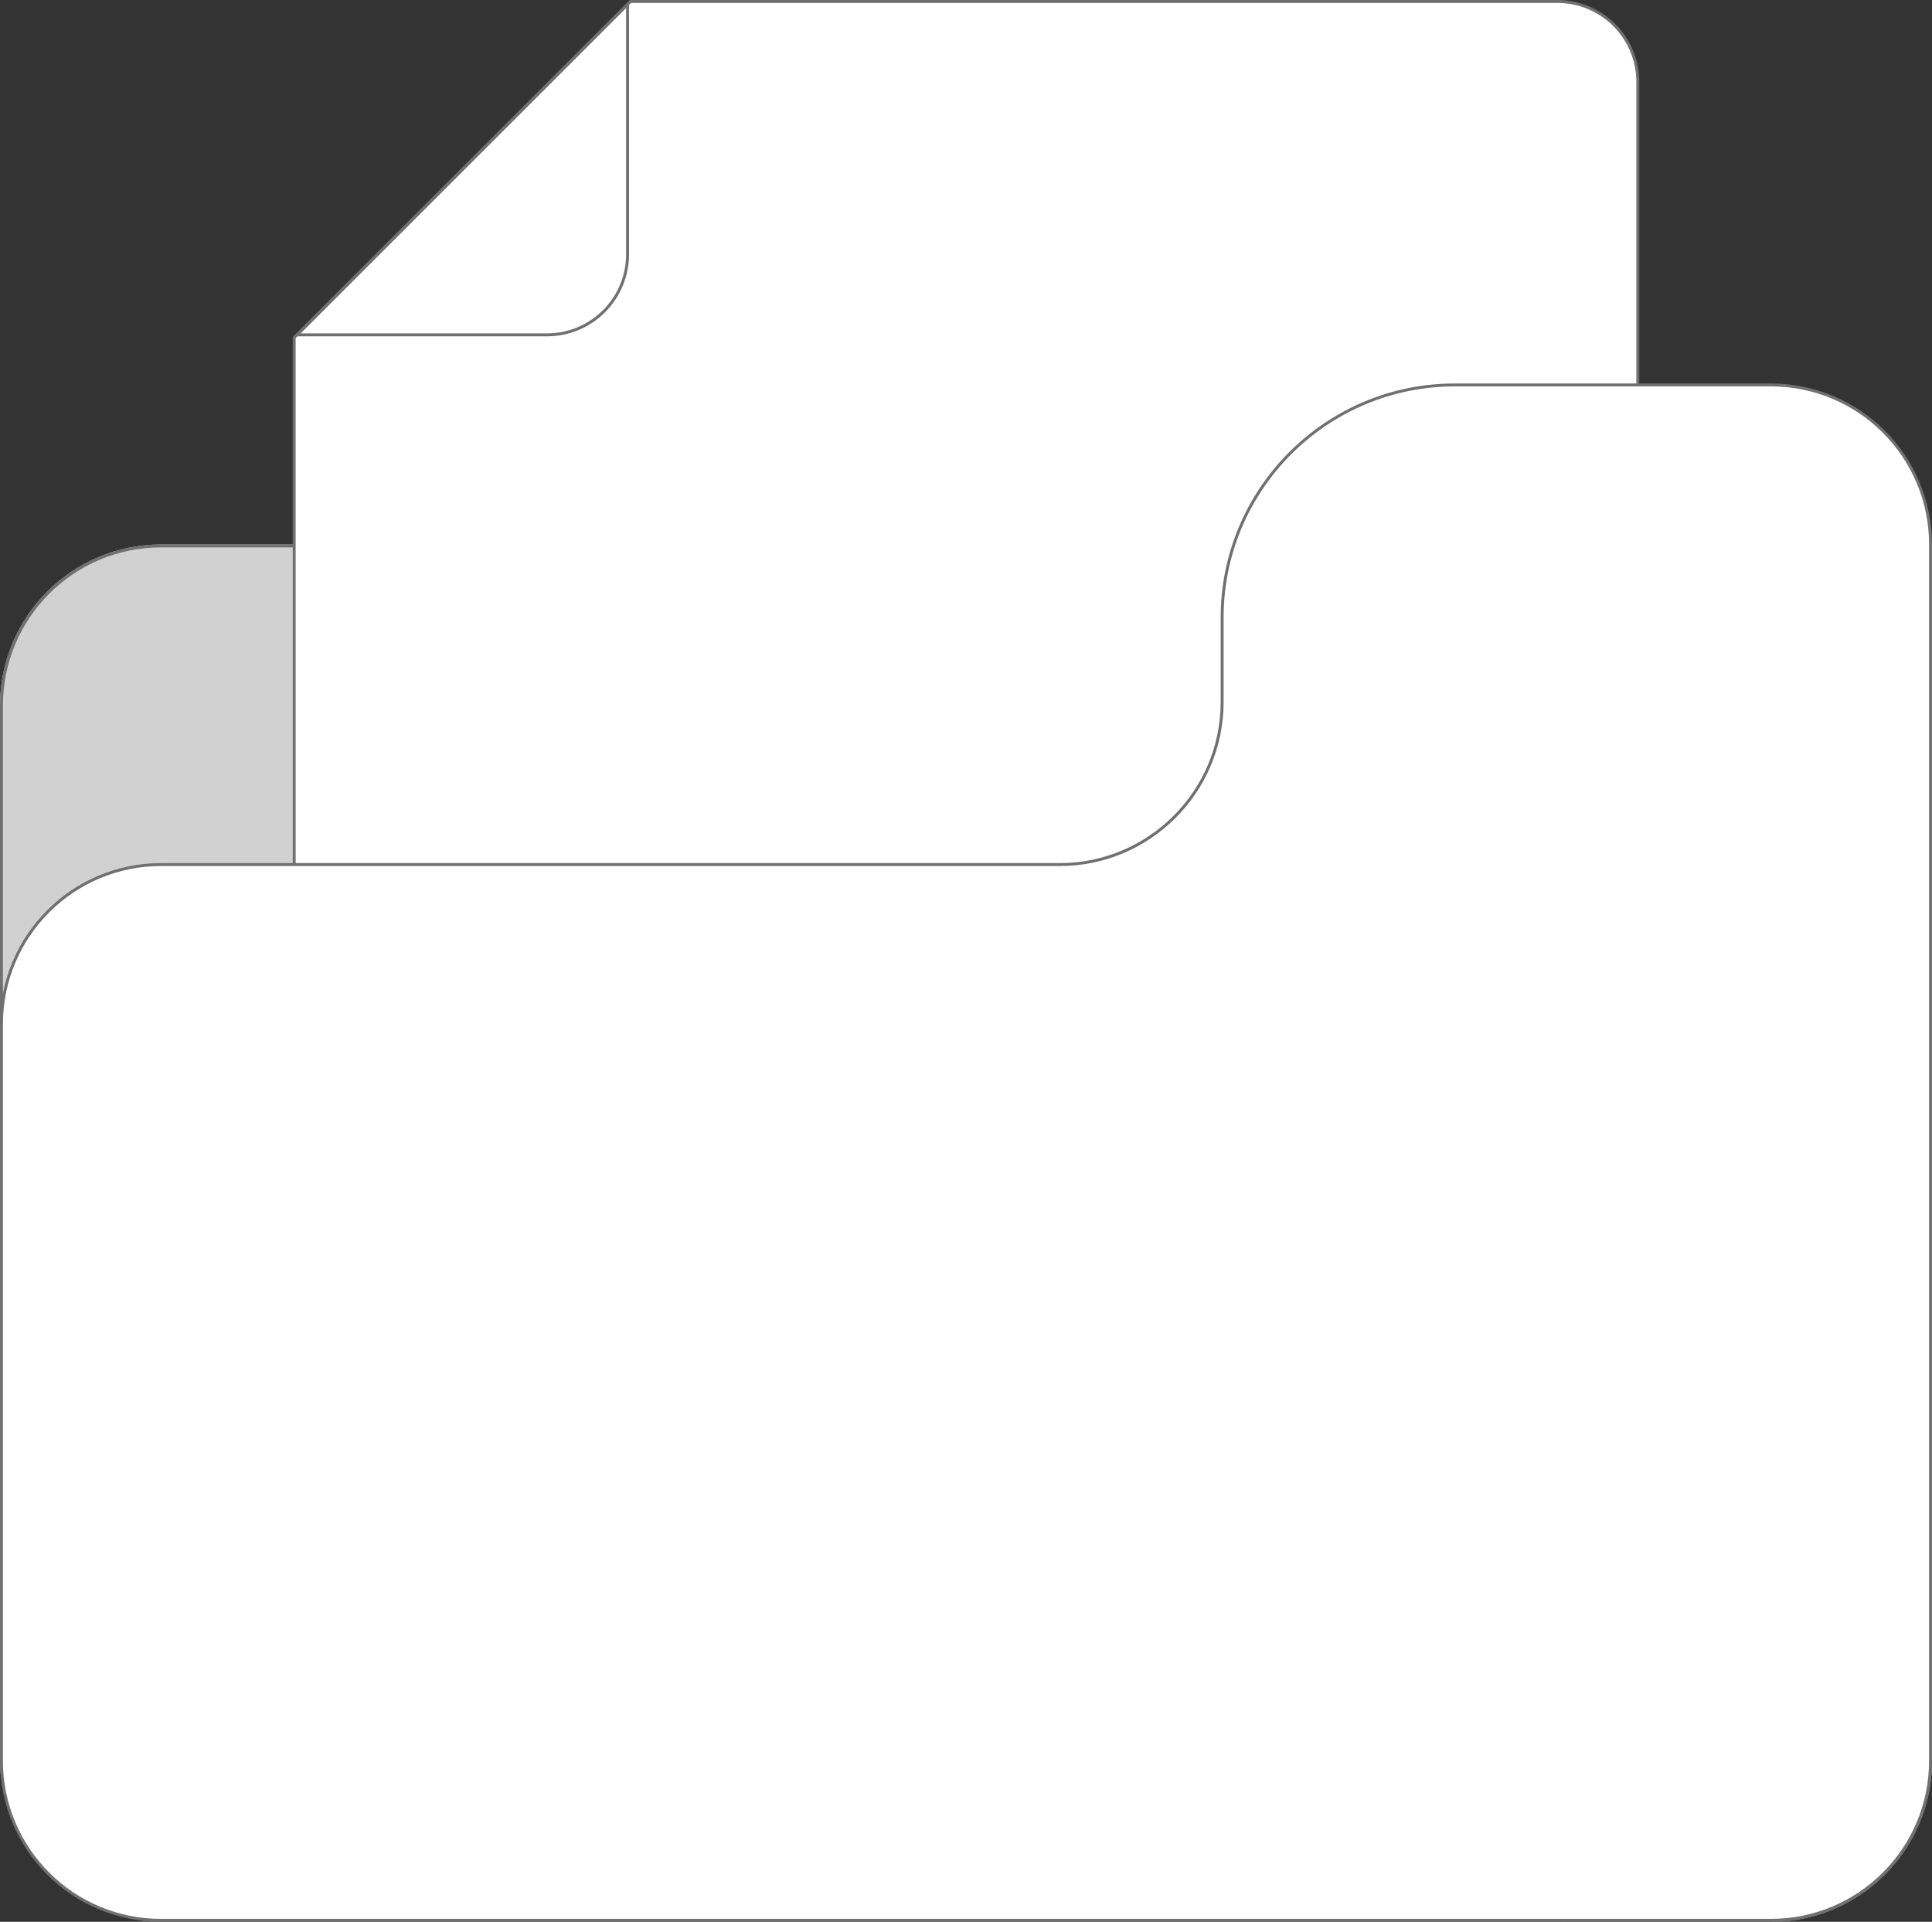 <svg xmlns="http://www.w3.org/2000/svg" width="660" height="656.499" viewBox="0 0 660 656.499">
  <rect x="0" y="0" width="660" height="656.499" fill="#333333" stroke="none"/>
  <g id="Group_1401" data-name="Group 1401" transform="translate(-400 -254.5)">
    <g id="Group_1400" data-name="Group 1400" transform="translate(-761 -0.5)">
      <g id="Rectangle_2203" data-name="Rectangle 2203" transform="translate(1161 441)" fill="#d1d1d1" stroke="#707070" stroke-width="1">
        <rect width="660" height="470.499" rx="55" stroke="none"/>
        <rect x="0.5" y="0.5" width="659" height="469.499" rx="54.5" fill="none"/>
      </g>
      <path id="Subtraction_21" data-name="Subtraction 21" d="M431.5,655.5H27.5A27.477,27.477,0,0,1,0,628V114.8L114.888,0H431.5A27.477,27.477,0,0,1,459,27.5V628a27.477,27.477,0,0,1-27.5,27.5Z" transform="translate(1261.499 255.501)" fill="#fff" stroke="#707070" stroke-width="1"/>
      <path id="Intersection_68" data-name="Intersection 68" d="M0,27.5A27.5,27.5,0,0,1,27.5,0h85.385L0,112.883Z" transform="translate(1375.383 369.387) rotate(180)" fill="none" stroke="#707070" stroke-width="1"/>
      <g id="Subtraction_20" data-name="Subtraction 20" transform="translate(1161 386.002)" fill="#fff">
        <path d="M 605 524.997 L 337 524.997 L 55 524.997 C 47.642 524.997 40.505 523.556 33.786 520.714 C 27.296 517.969 21.468 514.039 16.463 509.034 C 11.457 504.029 7.528 498.2 4.783 491.71 C 1.941 484.992 0.5 477.854 0.5 470.497 L 0.5 218.842 C 0.5 211.484 1.941 204.347 4.783 197.628 C 7.528 191.138 11.457 185.31 16.463 180.304 C 21.468 175.299 27.296 171.369 33.786 168.624 C 40.505 165.782 47.642 164.341 55 164.341 L 227 164.341 L 362 164.341 C 392.603 164.341 417.5 139.444 417.5 108.841 L 417.5 79.998 C 417.5 69.266 419.602 58.854 423.747 49.053 C 425.739 44.343 428.205 39.8 431.077 35.549 C 433.921 31.339 437.187 27.381 440.785 23.783 C 444.382 20.186 448.341 16.919 452.551 14.075 C 456.801 11.204 461.345 8.738 466.055 6.746 C 475.856 2.6 486.267 0.498 497 0.498 L 605 0.498 C 612.358 0.498 619.495 1.939 626.214 4.781 C 632.703 7.526 638.532 11.455 643.537 16.461 C 648.542 21.466 652.472 27.294 655.217 33.784 C 658.059 40.503 659.5 47.64 659.5 54.998 L 659.5 159.899 L 659.5 470.497 C 659.5 477.854 658.059 484.992 655.217 491.71 C 652.472 498.2 648.542 504.029 643.537 509.034 C 638.532 514.039 632.703 517.969 626.214 520.714 C 619.495 523.556 612.358 524.997 605 524.997 Z" stroke="none"/>
        <path d="M 605 524.497 C 612.29 524.497 619.362 523.069 626.019 520.253 C 632.449 517.534 638.224 513.64 643.184 508.68 C 648.143 503.721 652.037 497.946 654.757 491.516 C 657.572 484.859 659 477.787 659 470.497 L 659 159.899 L 659 54.998 C 659 47.708 657.572 40.636 654.757 33.979 C 652.037 27.549 648.143 21.774 643.184 16.814 C 638.224 11.855 632.449 7.961 626.019 5.241 C 619.362 2.426 612.29 0.998 605 0.998 L 497 0.998 C 486.334 0.998 475.989 3.087 466.25 7.206 C 461.569 9.186 457.054 11.636 452.831 14.49 C 448.647 17.316 444.713 20.562 441.138 24.137 C 437.563 27.712 434.318 31.646 431.491 35.829 C 428.638 40.053 426.187 44.568 424.208 49.248 C 420.088 58.987 418 69.333 418 79.998 L 418 108.841 C 418 139.72 392.878 164.841 362 164.841 L 227 164.841 L 55 164.841 C 47.709 164.841 40.638 166.269 33.981 169.085 C 27.551 171.804 21.776 175.698 16.816 180.658 C 11.857 185.618 7.963 191.393 5.243 197.823 C 2.428 204.48 1 211.552 1 218.842 L 1 470.497 C 1 477.787 2.428 484.859 5.243 491.516 C 7.963 497.946 11.857 503.721 16.816 508.68 C 21.776 513.64 27.551 517.534 33.981 520.253 C 40.638 523.069 47.709 524.497 55 524.497 L 337 524.497 L 605 524.497 M 605 525.497 L 337 525.497 L 55 525.497 C 47.575 525.497 40.372 524.042 33.591 521.174 C 27.042 518.404 21.16 514.439 16.109 509.388 C 11.058 504.336 7.092 498.454 4.322 491.905 C 1.454 485.125 1.407877607562114e-05 477.922 1.407877607562114e-05 470.497 L 1.407877607562114e-05 218.842 C 1.407877607562114e-05 211.417 1.454 204.214 4.322 197.433 C 7.092 190.884 11.058 185.002 16.109 179.951 C 21.16 174.9 27.042 170.934 33.591 168.164 C 40.372 165.296 47.575 163.841 55 163.841 L 227 163.841 L 362 163.841 C 392.327 163.841 417 139.169 417 108.841 L 417 79.998 C 417 69.198 419.115 58.722 423.287 48.859 C 425.292 44.118 427.773 39.546 430.663 35.269 C 433.524 31.033 436.811 27.05 440.431 23.43 C 444.052 19.809 448.035 16.523 452.271 13.661 C 456.548 10.771 461.12 8.29 465.86 6.285 C 475.723 2.113 486.2 -0.002 497 -0.002 L 605 -0.002 C 612.425 -0.002 619.628 1.452 626.408 4.32 C 632.958 7.09 638.839 11.056 643.891 16.107 C 648.942 21.158 652.907 27.04 655.678 33.59 C 658.546 40.37 660 47.573 660 54.998 L 660 159.899 L 660 470.497 C 660 477.922 658.546 485.124 655.678 491.905 C 652.907 498.455 648.942 504.337 643.891 509.388 C 638.839 514.439 632.958 518.404 626.408 521.174 C 619.628 524.042 612.425 525.497 605 525.497 Z" stroke="none" fill="#707070"/>
      </g>
    </g>
  </g>
</svg>
